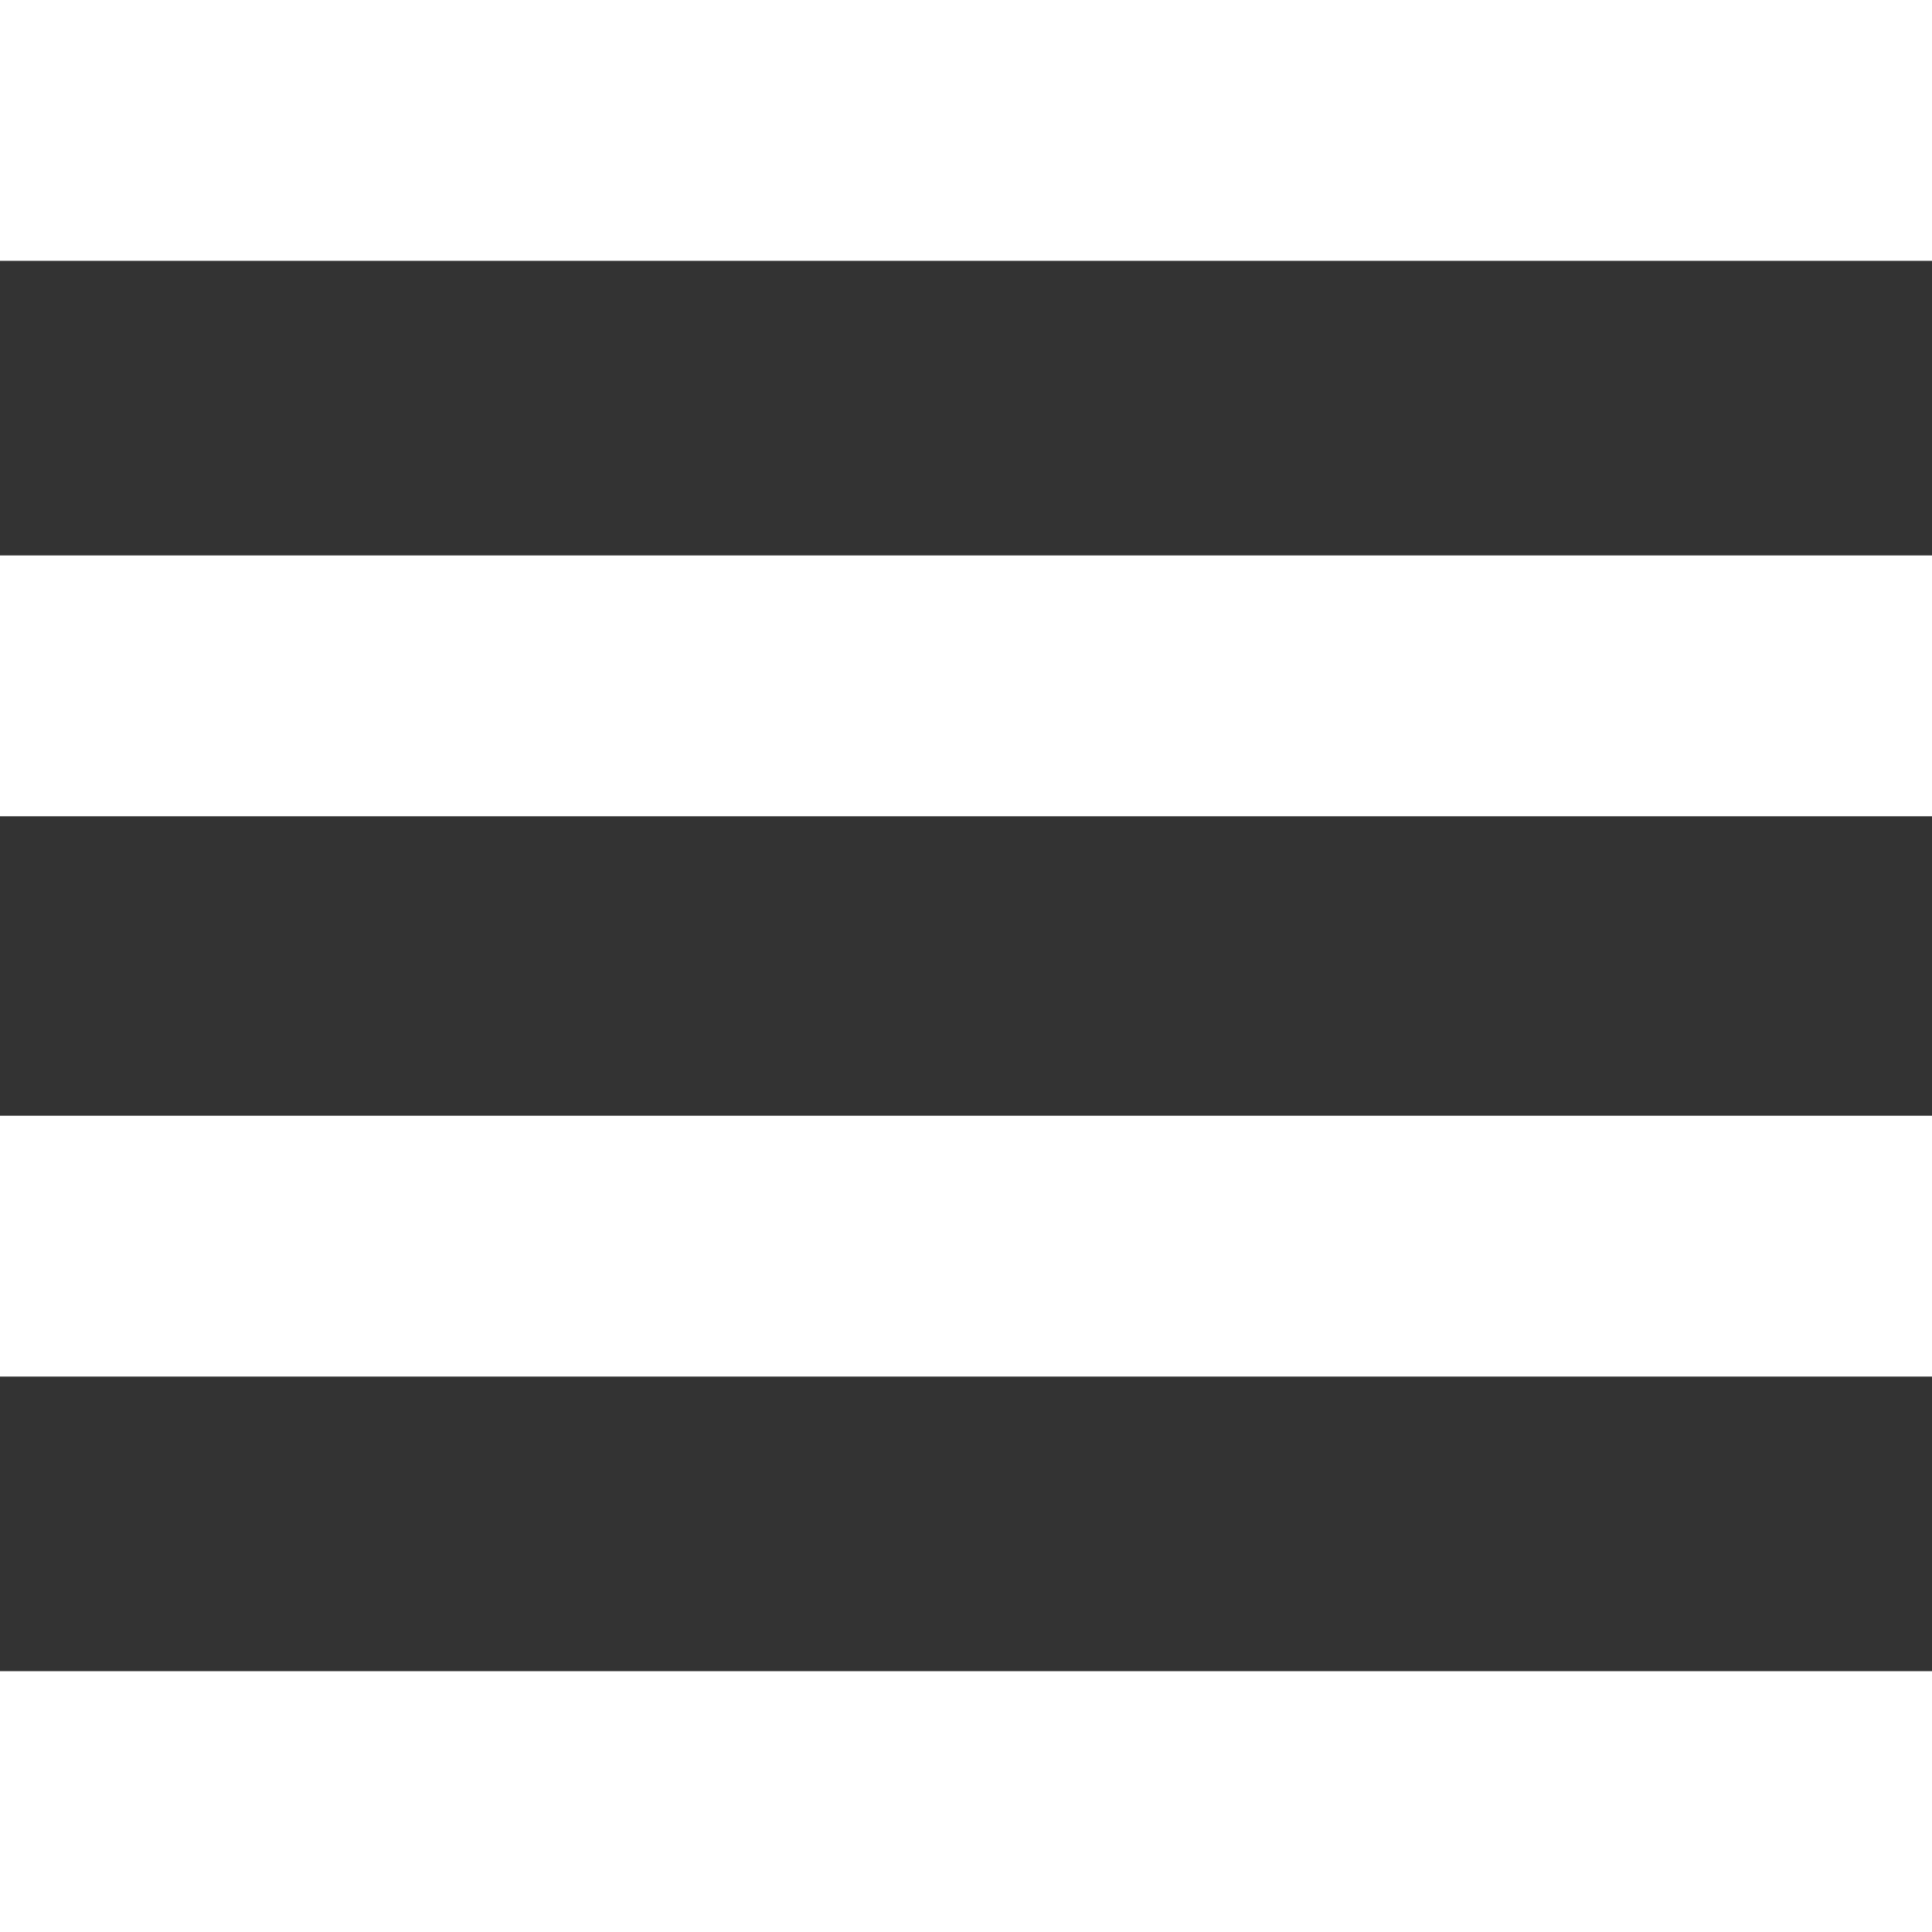 <?xml version="1.0" encoding="utf-8"?>
<!-- Generator: Adobe Illustrator 19.0.1, SVG Export Plug-In . SVG Version: 6.00 Build 0)  -->
<svg version="1.1" id="Layer_1" xmlns="http://www.w3.org/2000/svg" xmlns:xlink="http://www.w3.org/1999/xlink" x="0px" y="0px"
	 viewBox="0 0 40 40" style="enable-background:new 0 0 40 40;" xml:space="preserve">
<rect x="0" y="0" width="40" height="40" fill="#333333" stroke="none"/>
<style type="text/css">
	.st0{fill:#FFFFFF;}
</style>
<rect class="st0" width="40" height="5.4"/>
<rect y="11.5" class="st0" width="40" height="5.4"/>
<rect y="23.1" class="st0" width="40" height="5.4"/>
<rect y="34.6" class="st0" width="40" height="5.4"/>
</svg>
